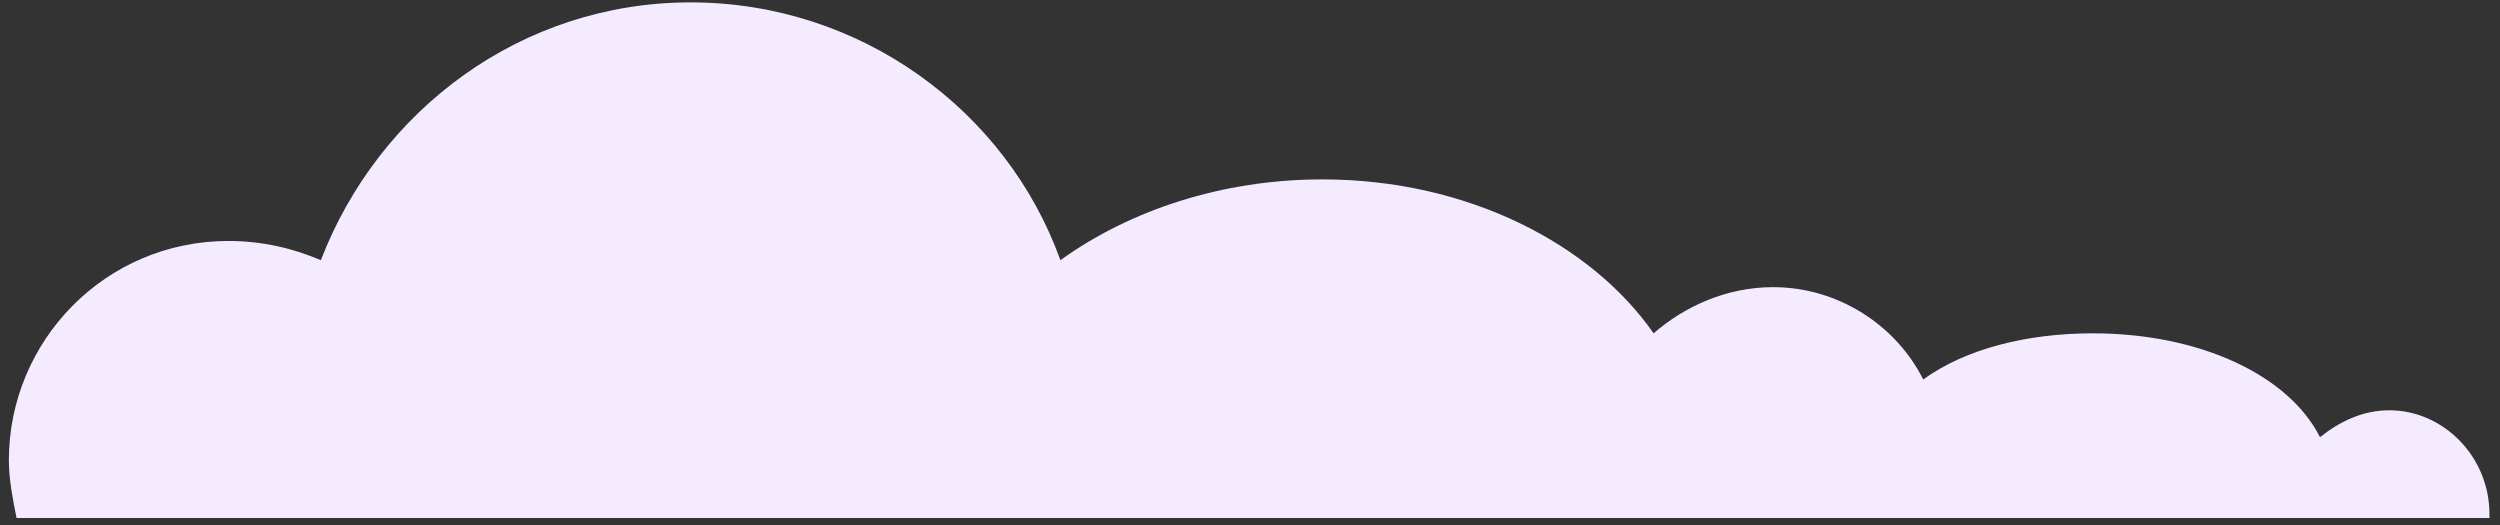 <svg width="157" height="33" viewBox="0 0 157 33" fill="none" xmlns="http://www.w3.org/2000/svg">
<rect x="0" y="0" width="157" height="33" fill="#333333" stroke="none"/>
<path d="M150.049 25.766C148.356 25.766 146.904 26.491 145.695 27.457C143.759 23.591 138.196 20.933 131.423 20.933C127.311 20.933 123.44 21.899 120.779 23.832C119.086 20.449 115.458 18.033 111.345 18.033C108.443 18.033 105.782 19.241 103.847 20.933C99.976 15.374 92.236 11.266 83.043 11.266C76.754 11.266 70.949 13.199 66.594 16.341C63.208 6.916 54.016 0.15 43.372 0.15C32.729 0.15 23.779 6.916 20.15 16.341C18.457 15.616 16.522 15.133 14.345 15.133C6.604 15.133 0.557 21.416 0.557 28.907C0.557 30.116 0.799 31.324 1.04 32.532H19.666H27.649H60.305H67.078H101.186H105.782H116.909H121.263H143.76H145.937H156.338V32.291C156.338 28.666 153.435 25.766 150.049 25.766Z" fill="#F4EBFF"/>
</svg>

